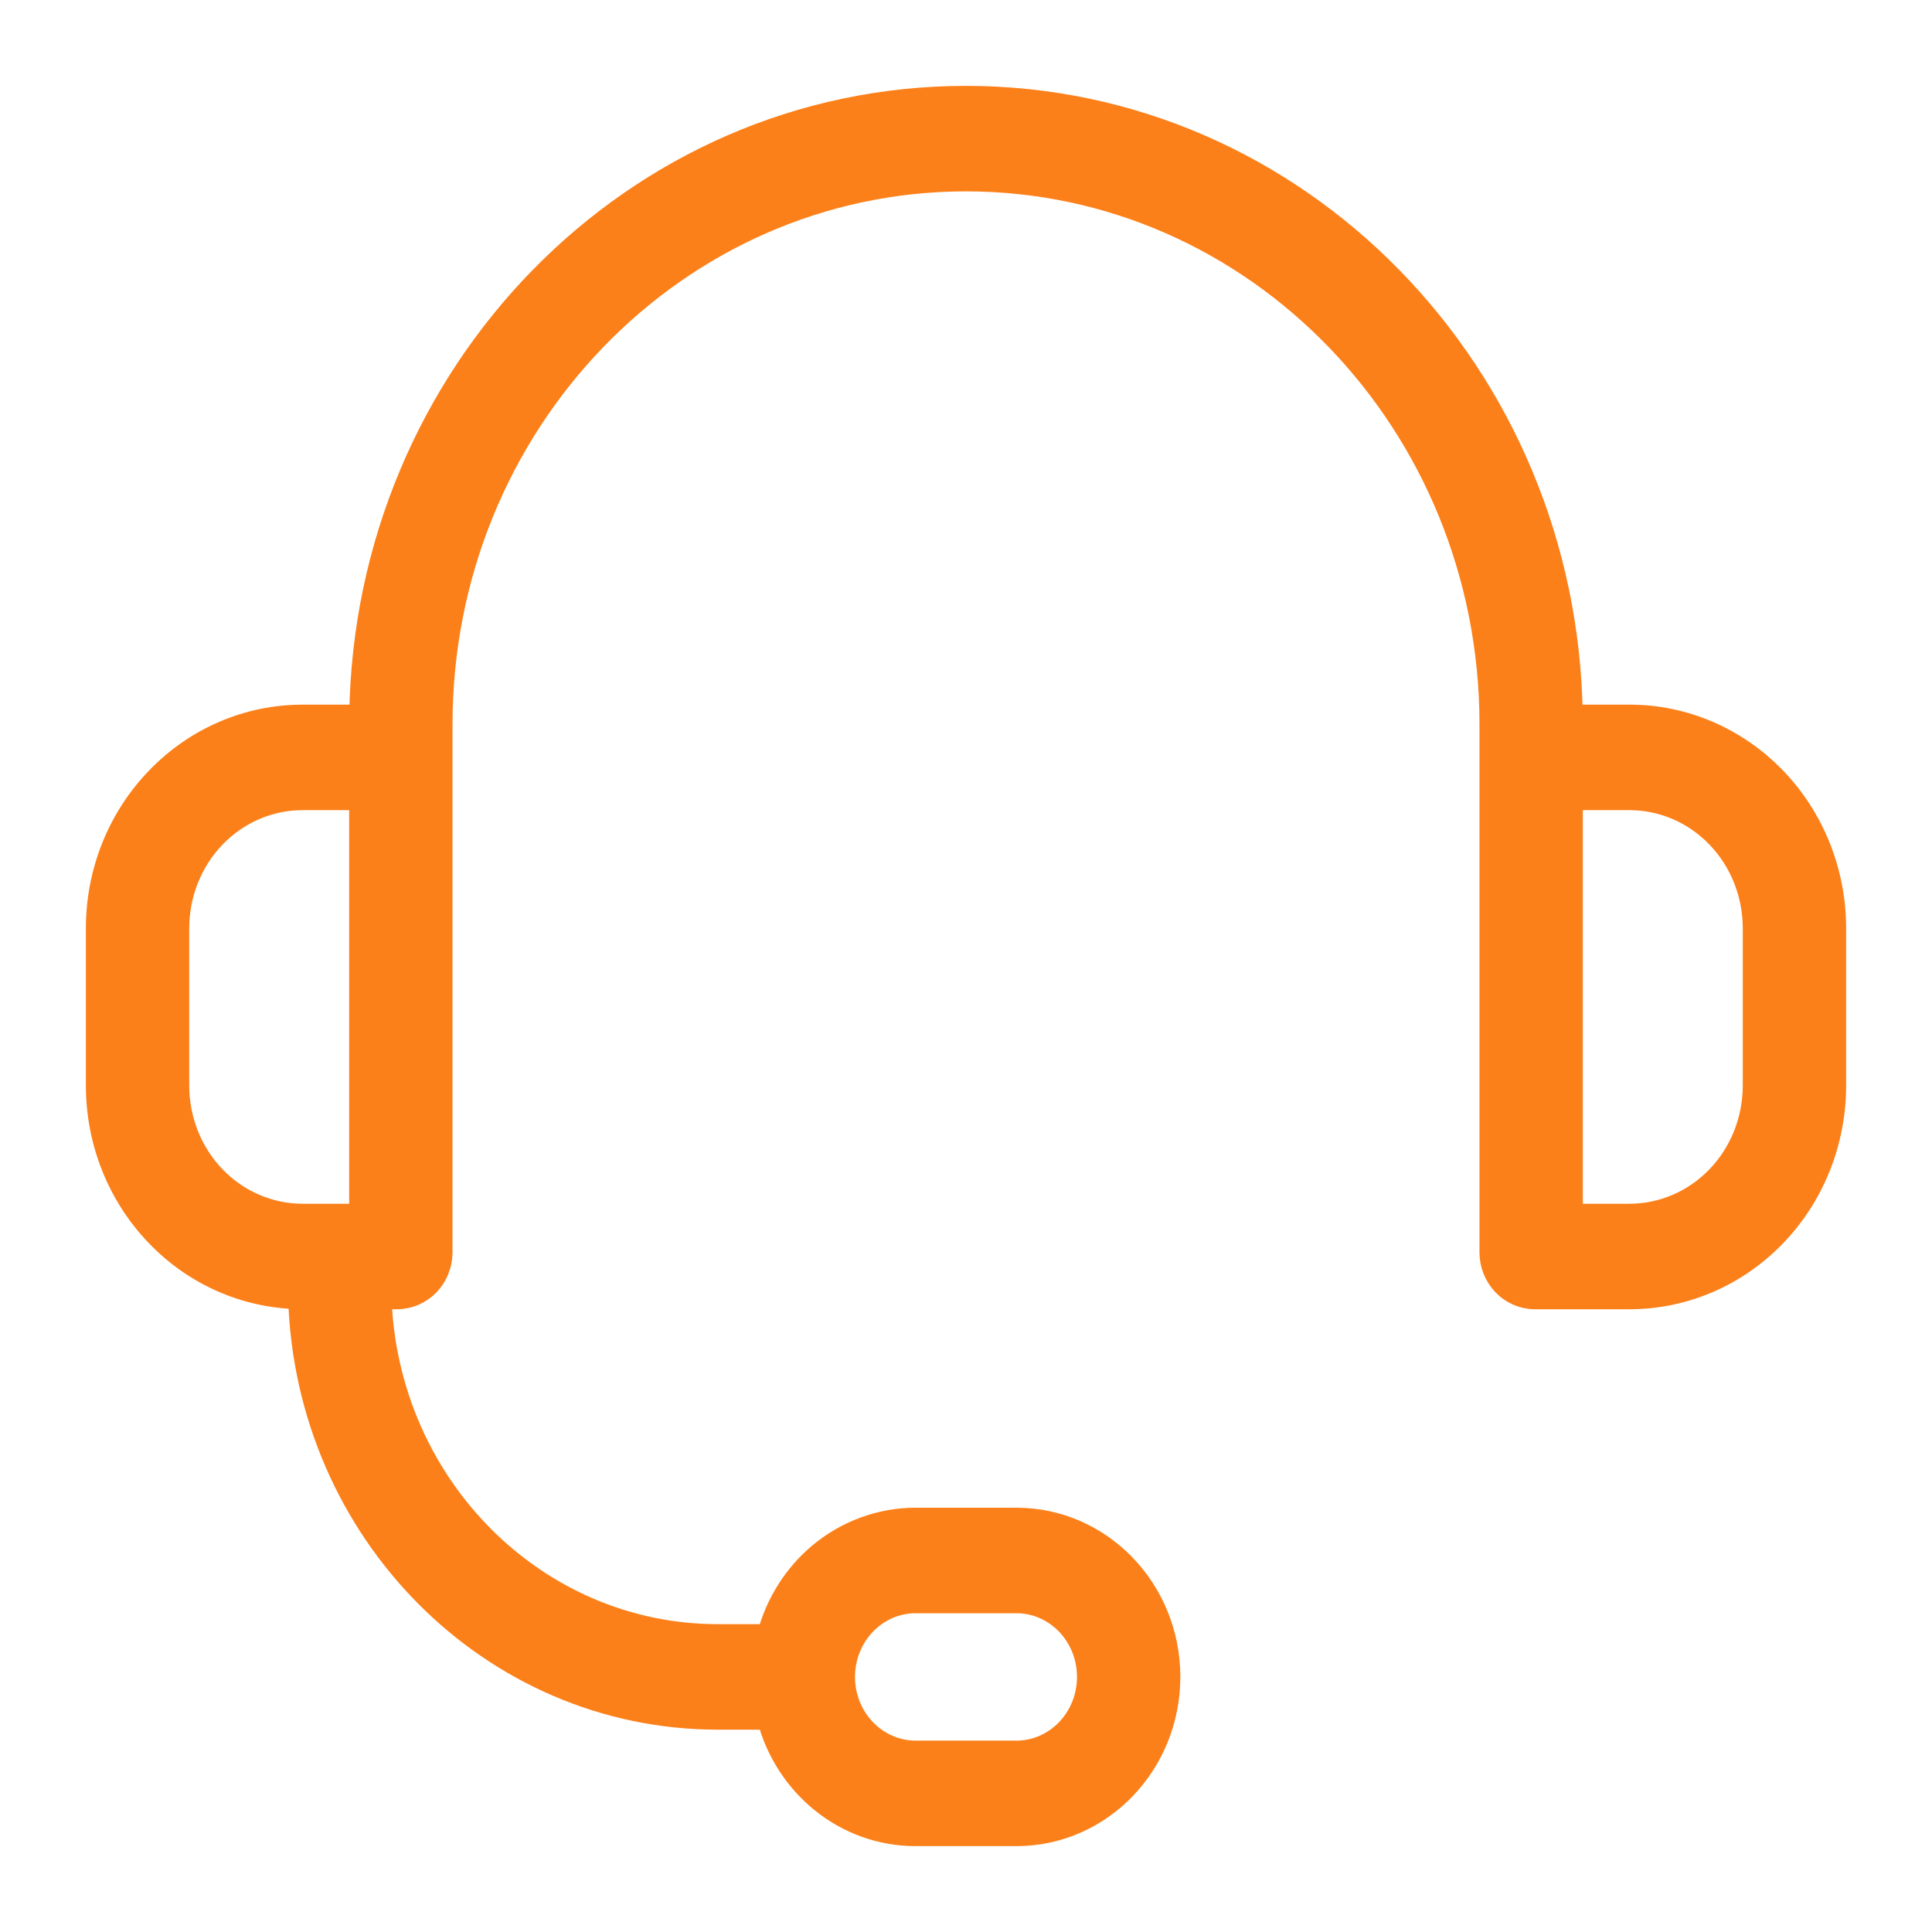 <svg width="18" height="18" viewBox="0 0 18 18" fill="none" xmlns="http://www.w3.org/2000/svg">
<g clip-path="url(#clip0_77_9917)">
<path d="M2.785 12.097C2.85 14.269 4.57 16.015 6.689 16.015H7.154C7.319 16.638 7.871 17.1 8.531 17.1H9.469C10.261 17.1 10.897 16.436 10.897 15.623C10.897 14.811 10.261 14.147 9.469 14.147H8.531C8.204 14.147 7.887 14.263 7.633 14.475C7.4 14.67 7.233 14.935 7.154 15.232H6.689C4.997 15.232 3.612 13.843 3.548 12.098H3.699C3.754 12.098 3.809 12.086 3.859 12.065C3.91 12.043 3.956 12.011 3.995 11.971C4.033 11.931 4.064 11.884 4.084 11.832C4.105 11.78 4.116 11.725 4.116 11.669V6.749C4.116 3.948 6.306 1.683 9 1.683C11.694 1.683 13.884 3.948 13.884 6.749V11.669C13.884 11.782 13.928 11.89 14.005 11.971C14.083 12.052 14.19 12.098 14.301 12.098H15.182C15.692 12.098 16.18 11.888 16.54 11.515C16.899 11.143 17.1 10.639 17.1 10.113V8.649C17.1 8.124 16.899 7.62 16.54 7.248C16.18 6.875 15.692 6.665 15.182 6.665H14.646C14.603 3.477 12.095 0.9 9 0.9C5.905 0.9 3.397 3.477 3.354 6.665H2.818C2.308 6.665 1.82 6.875 1.461 7.248C1.101 7.62 0.9 8.124 0.9 8.649V10.113C0.9 10.639 1.101 11.143 1.461 11.515C1.812 11.88 2.287 12.088 2.785 12.097ZM9.469 14.93C9.833 14.93 10.134 15.237 10.134 15.623C10.134 16.01 9.833 16.317 9.469 16.317H8.531C8.167 16.317 7.866 16.01 7.866 15.623C7.866 15.532 7.883 15.441 7.917 15.357C7.95 15.273 8 15.196 8.062 15.132C8.124 15.068 8.197 15.017 8.278 14.982C8.358 14.948 8.444 14.93 8.531 14.93H9.469ZM2.818 7.448H3.353V11.315H2.818C2.513 11.315 2.219 11.189 2.002 10.964C1.785 10.739 1.663 10.433 1.663 10.113V8.649C1.663 8.33 1.785 8.024 2.002 7.799C2.219 7.574 2.513 7.448 2.818 7.448ZM15.182 11.315H14.647V7.448H15.182C15.333 7.448 15.483 7.479 15.623 7.539C15.763 7.599 15.89 7.687 15.998 7.799C16.105 7.91 16.191 8.043 16.249 8.189C16.307 8.335 16.337 8.491 16.337 8.649V10.113C16.337 10.433 16.215 10.739 15.998 10.964C15.781 11.189 15.487 11.315 15.182 11.315Z" fill="#FC8019" stroke="#FC8019" stroke-width="0.2"/>
</g>
<defs>
<clipPath id="clip0_77_9917">
<rect width="18" height="18" fill="white"/>
</clipPath>
</defs>
</svg>
